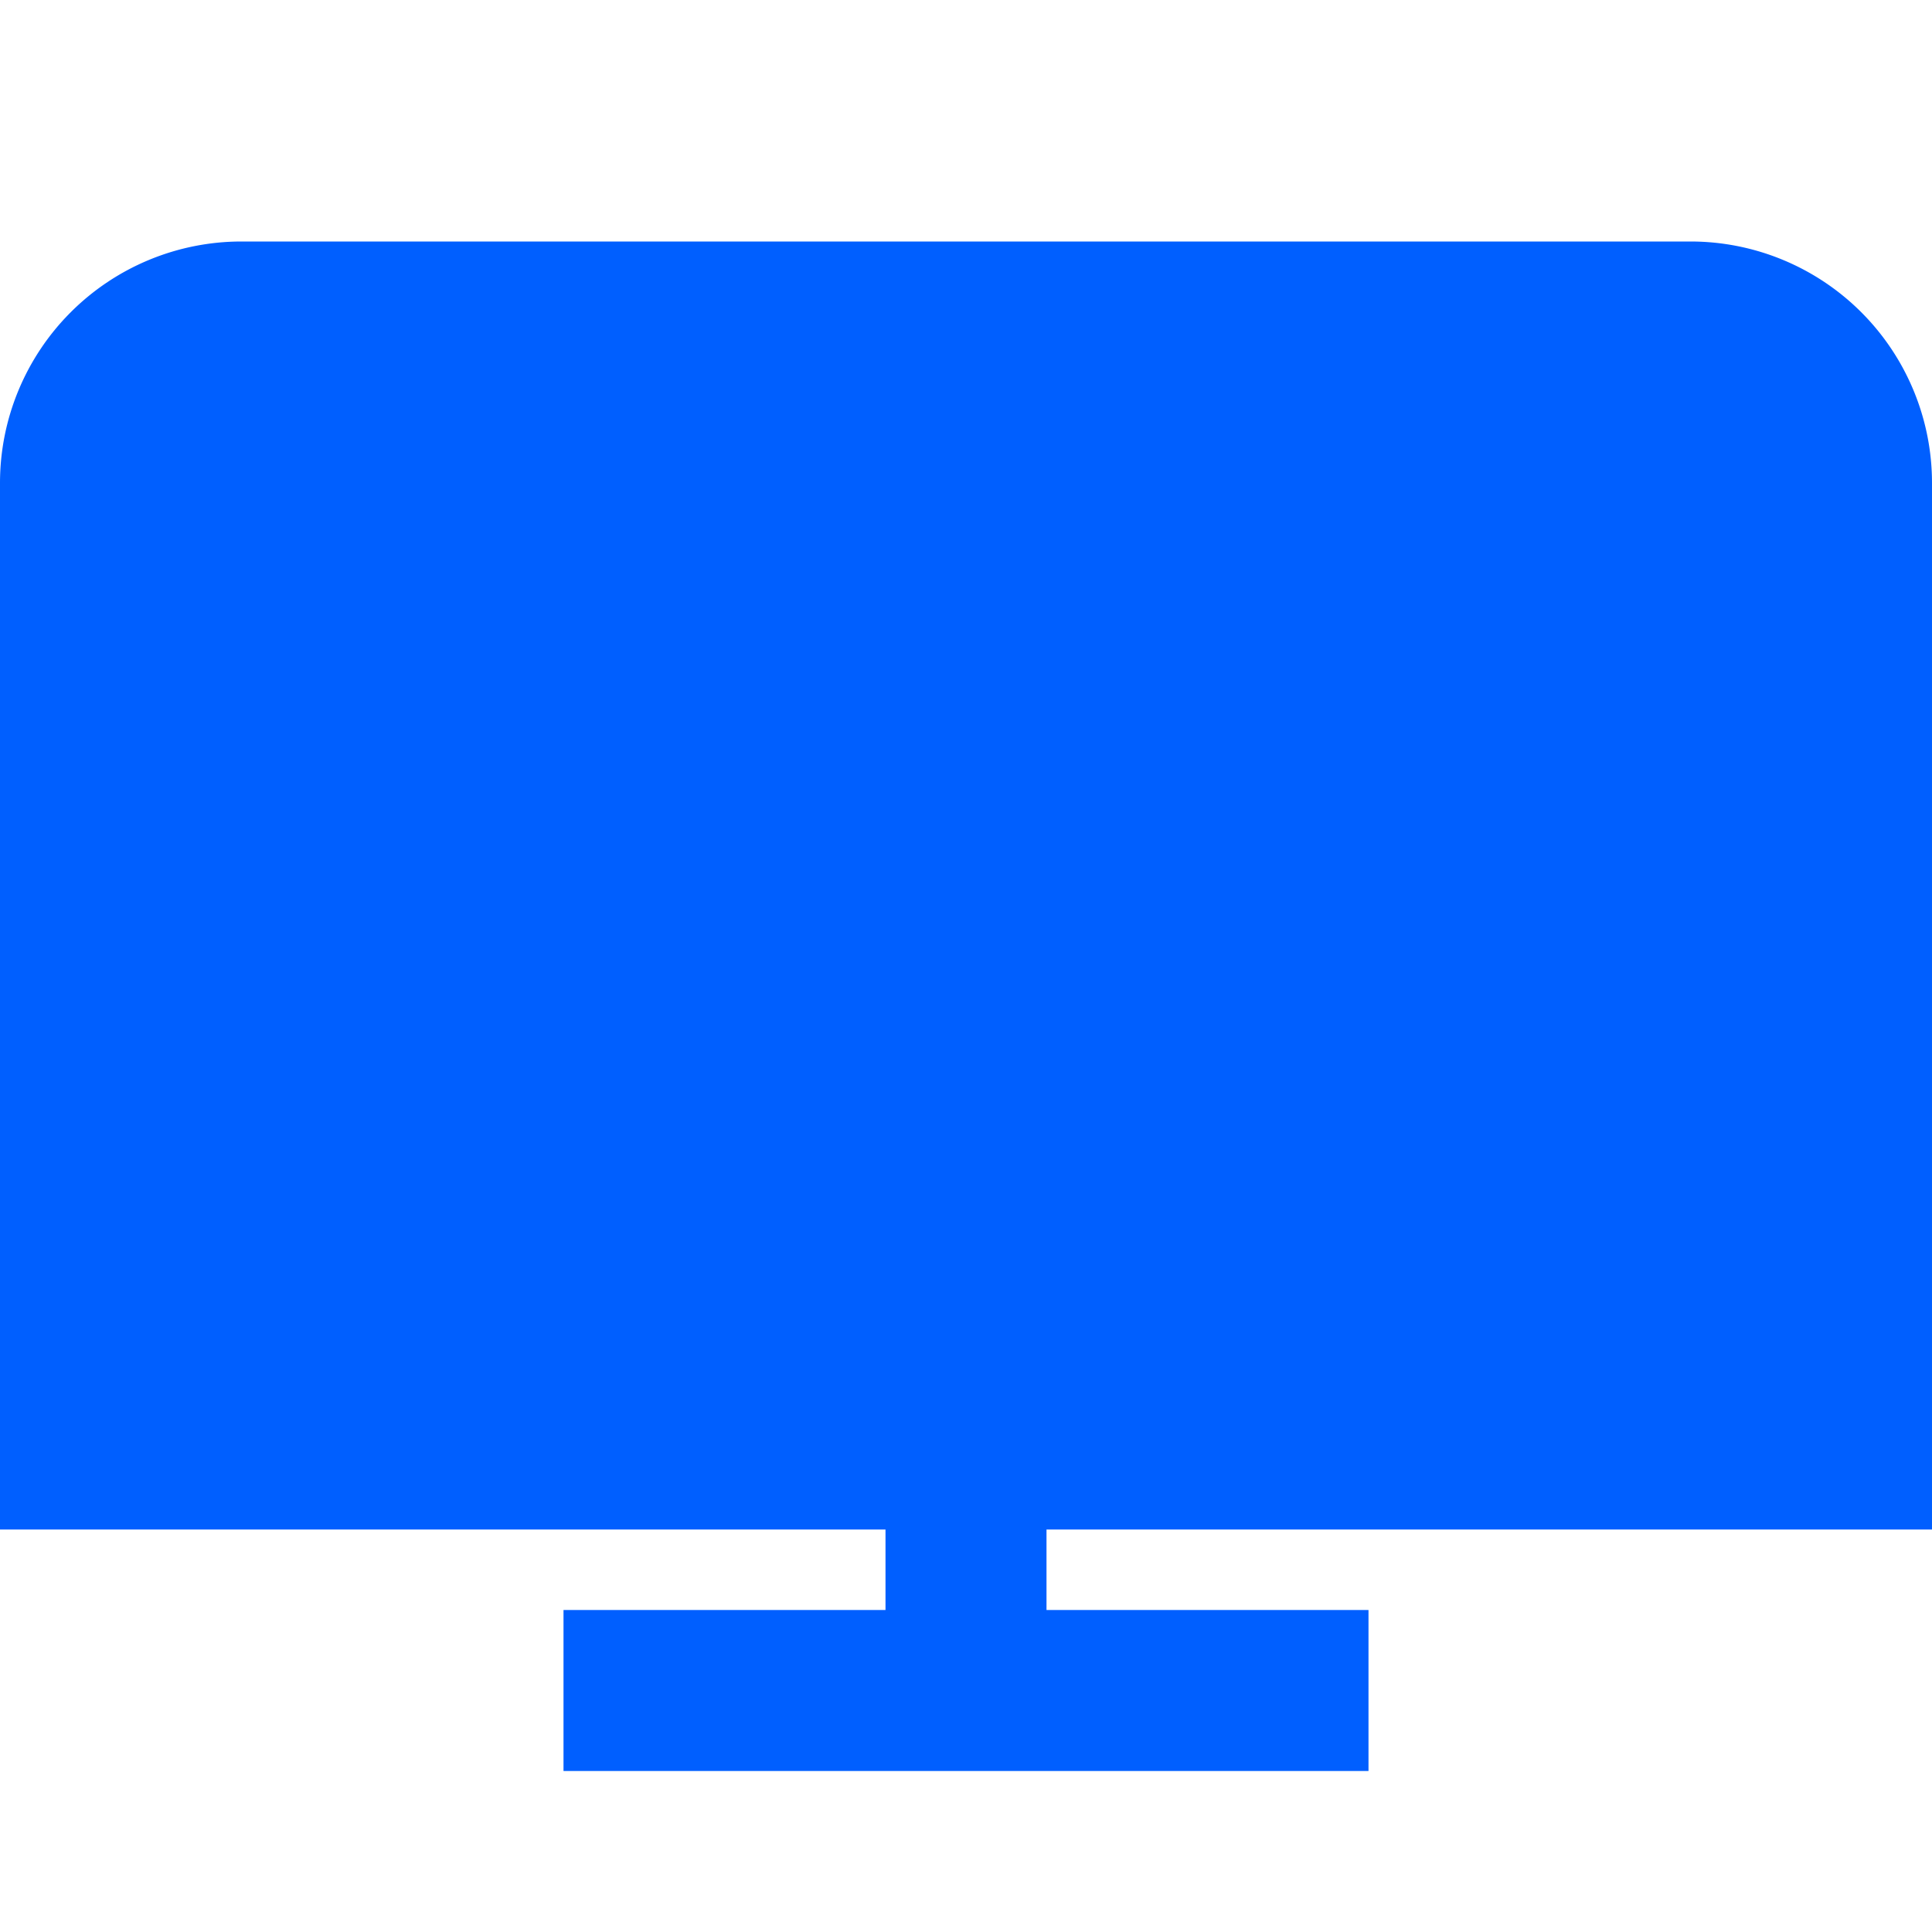 <svg id="Layer_1" data-name="Layer 1" xmlns="http://www.w3.org/2000/svg" viewBox="0 0 24 24"><defs><style>.cls-1{fill:#005fff;}</style></defs><title>47 tv</title><path class="cls-1"  d="M24,19V6a3,3,0,0,0-3-3H3A3,3,0,0,0,0,6V19H11v1H7v2H17V20H13V19Z"/></svg>